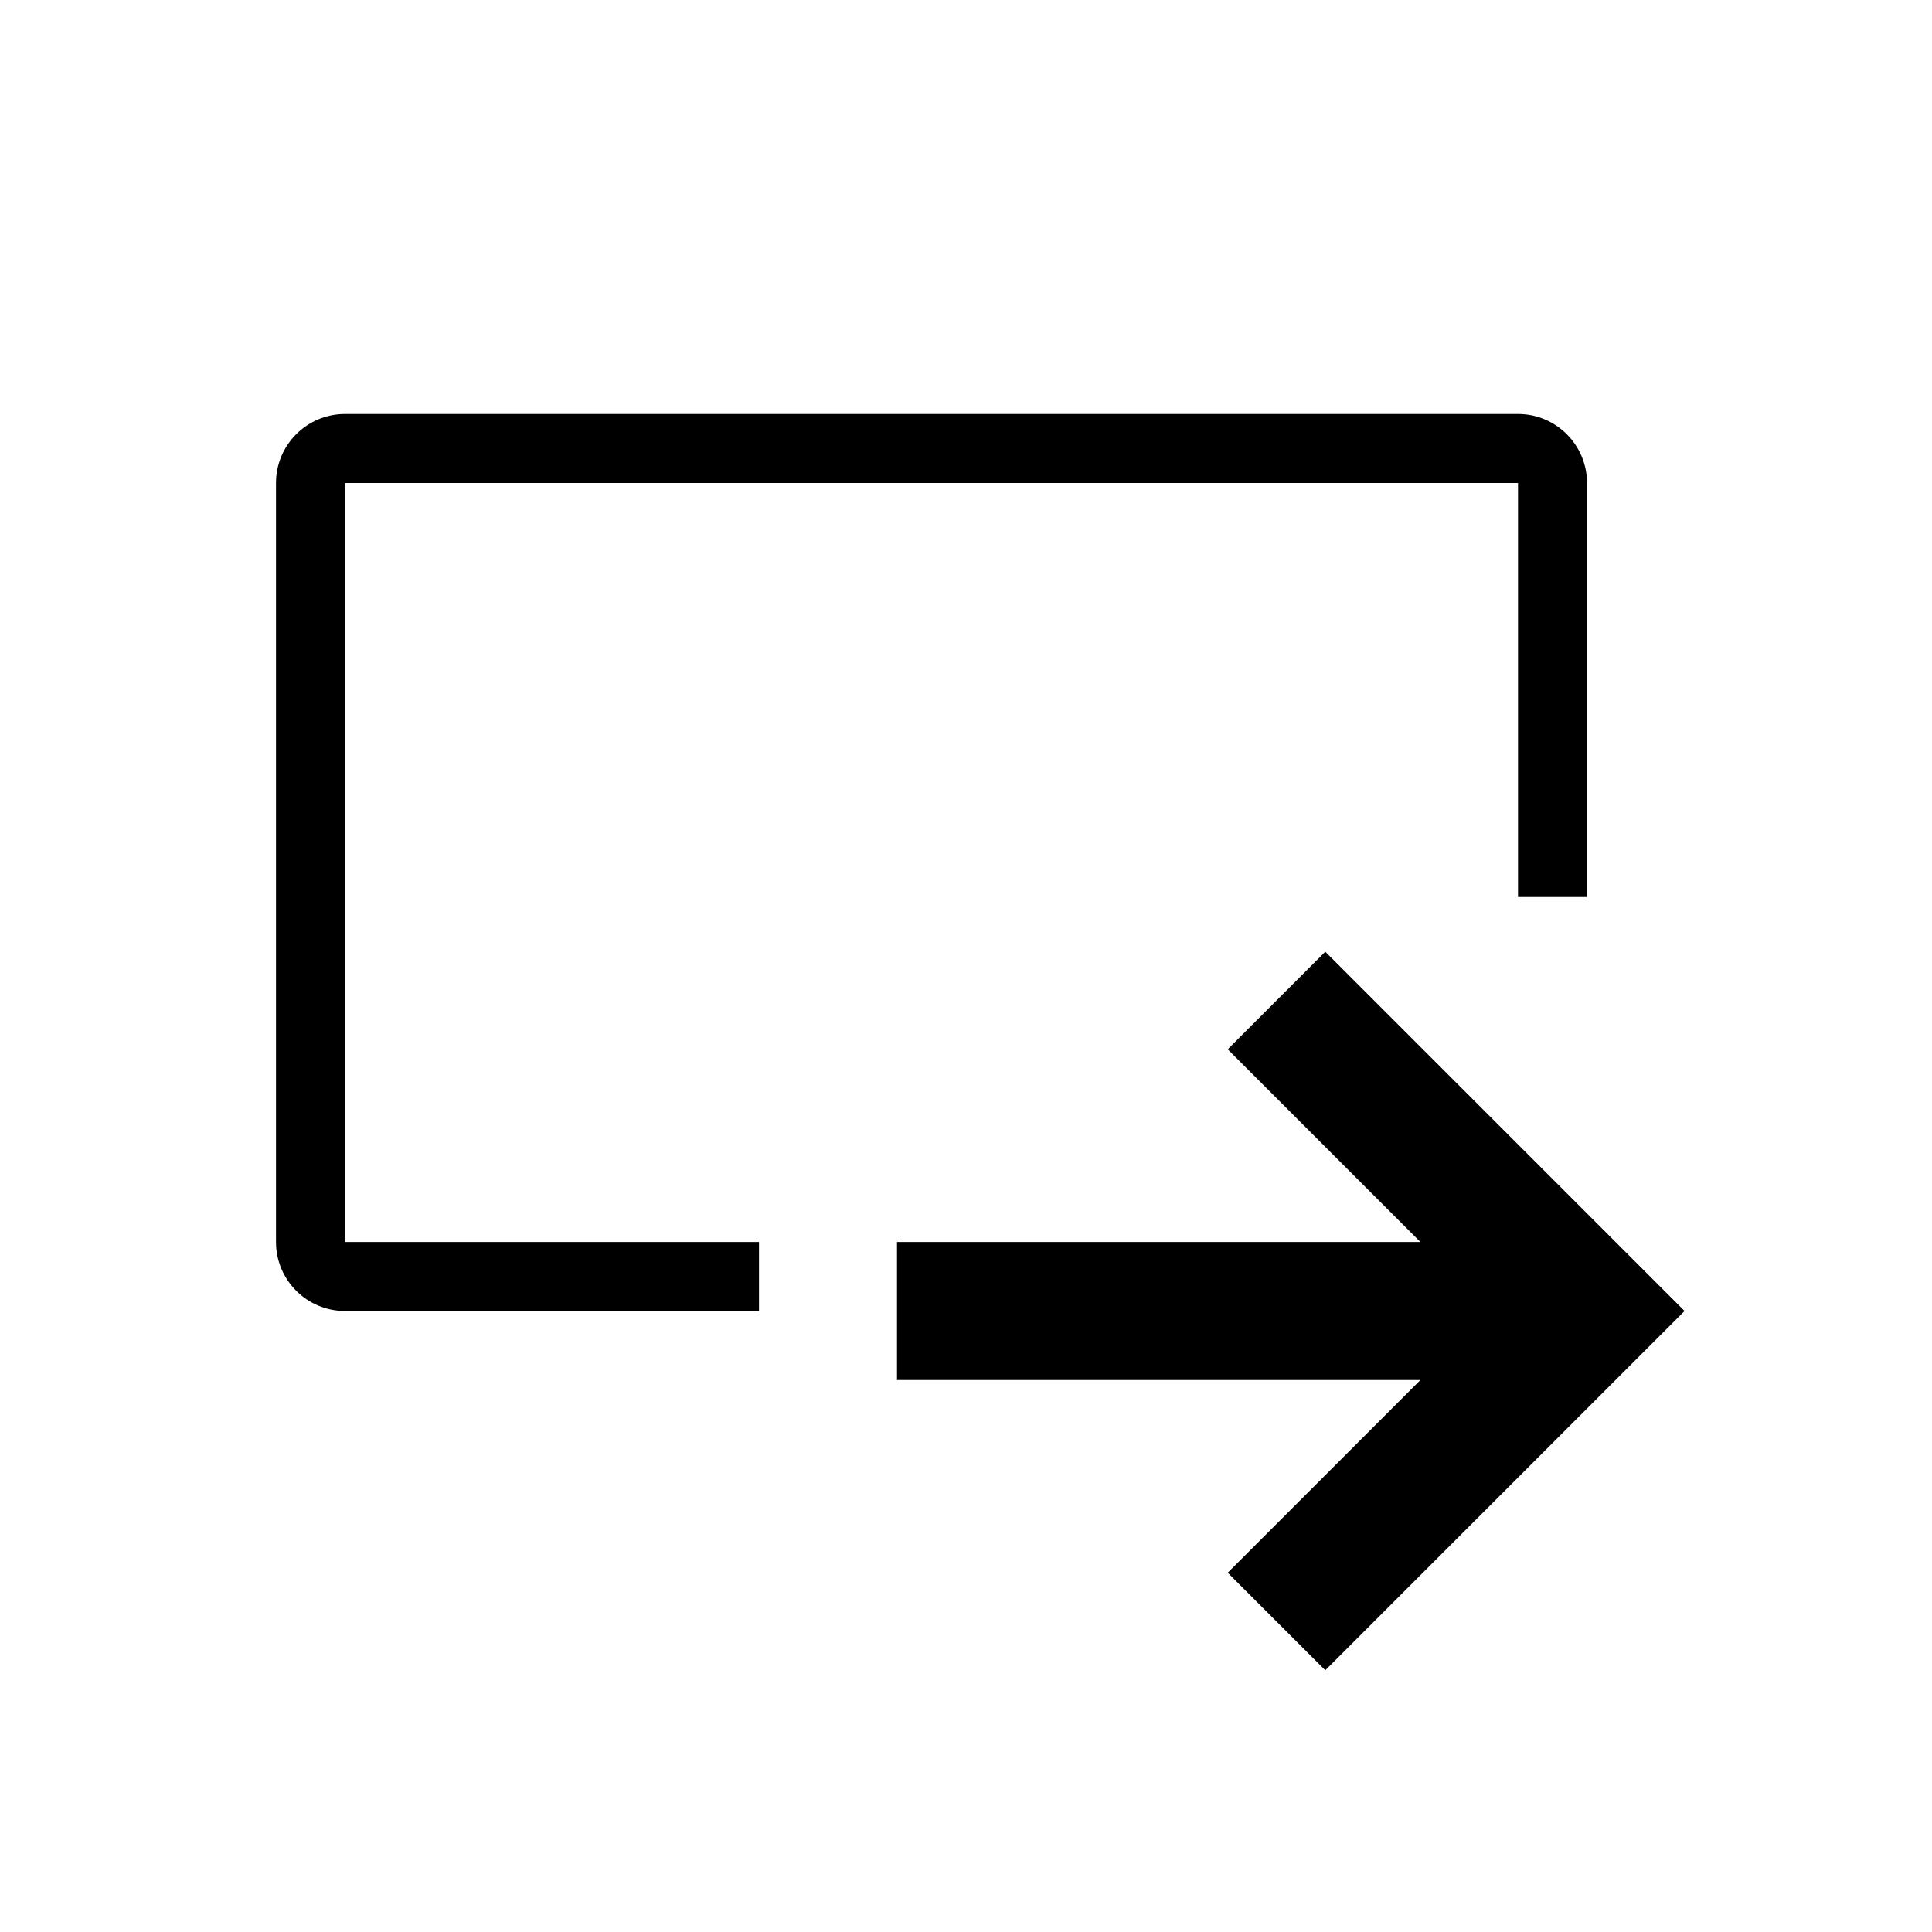 <svg xmlns="http://www.w3.org/2000/svg" width="28" height="28" fill="none" viewBox="0 0 28 28"><path fill="#000" fill-rule="evenodd" d="M22 7H5L5 18H11V19H5C4.448 19 4 18.552 4 18V7C4 6.448 4.448 6 5 6H22C22.552 6 23 6.448 23 7V13H22V7ZM17.793 15.207L20.586 18H13V20H20.586L17.793 22.793L19.207 24.207L24.414 19L19.207 13.793L17.793 15.207Z" clip-rule="evenodd"/></svg>